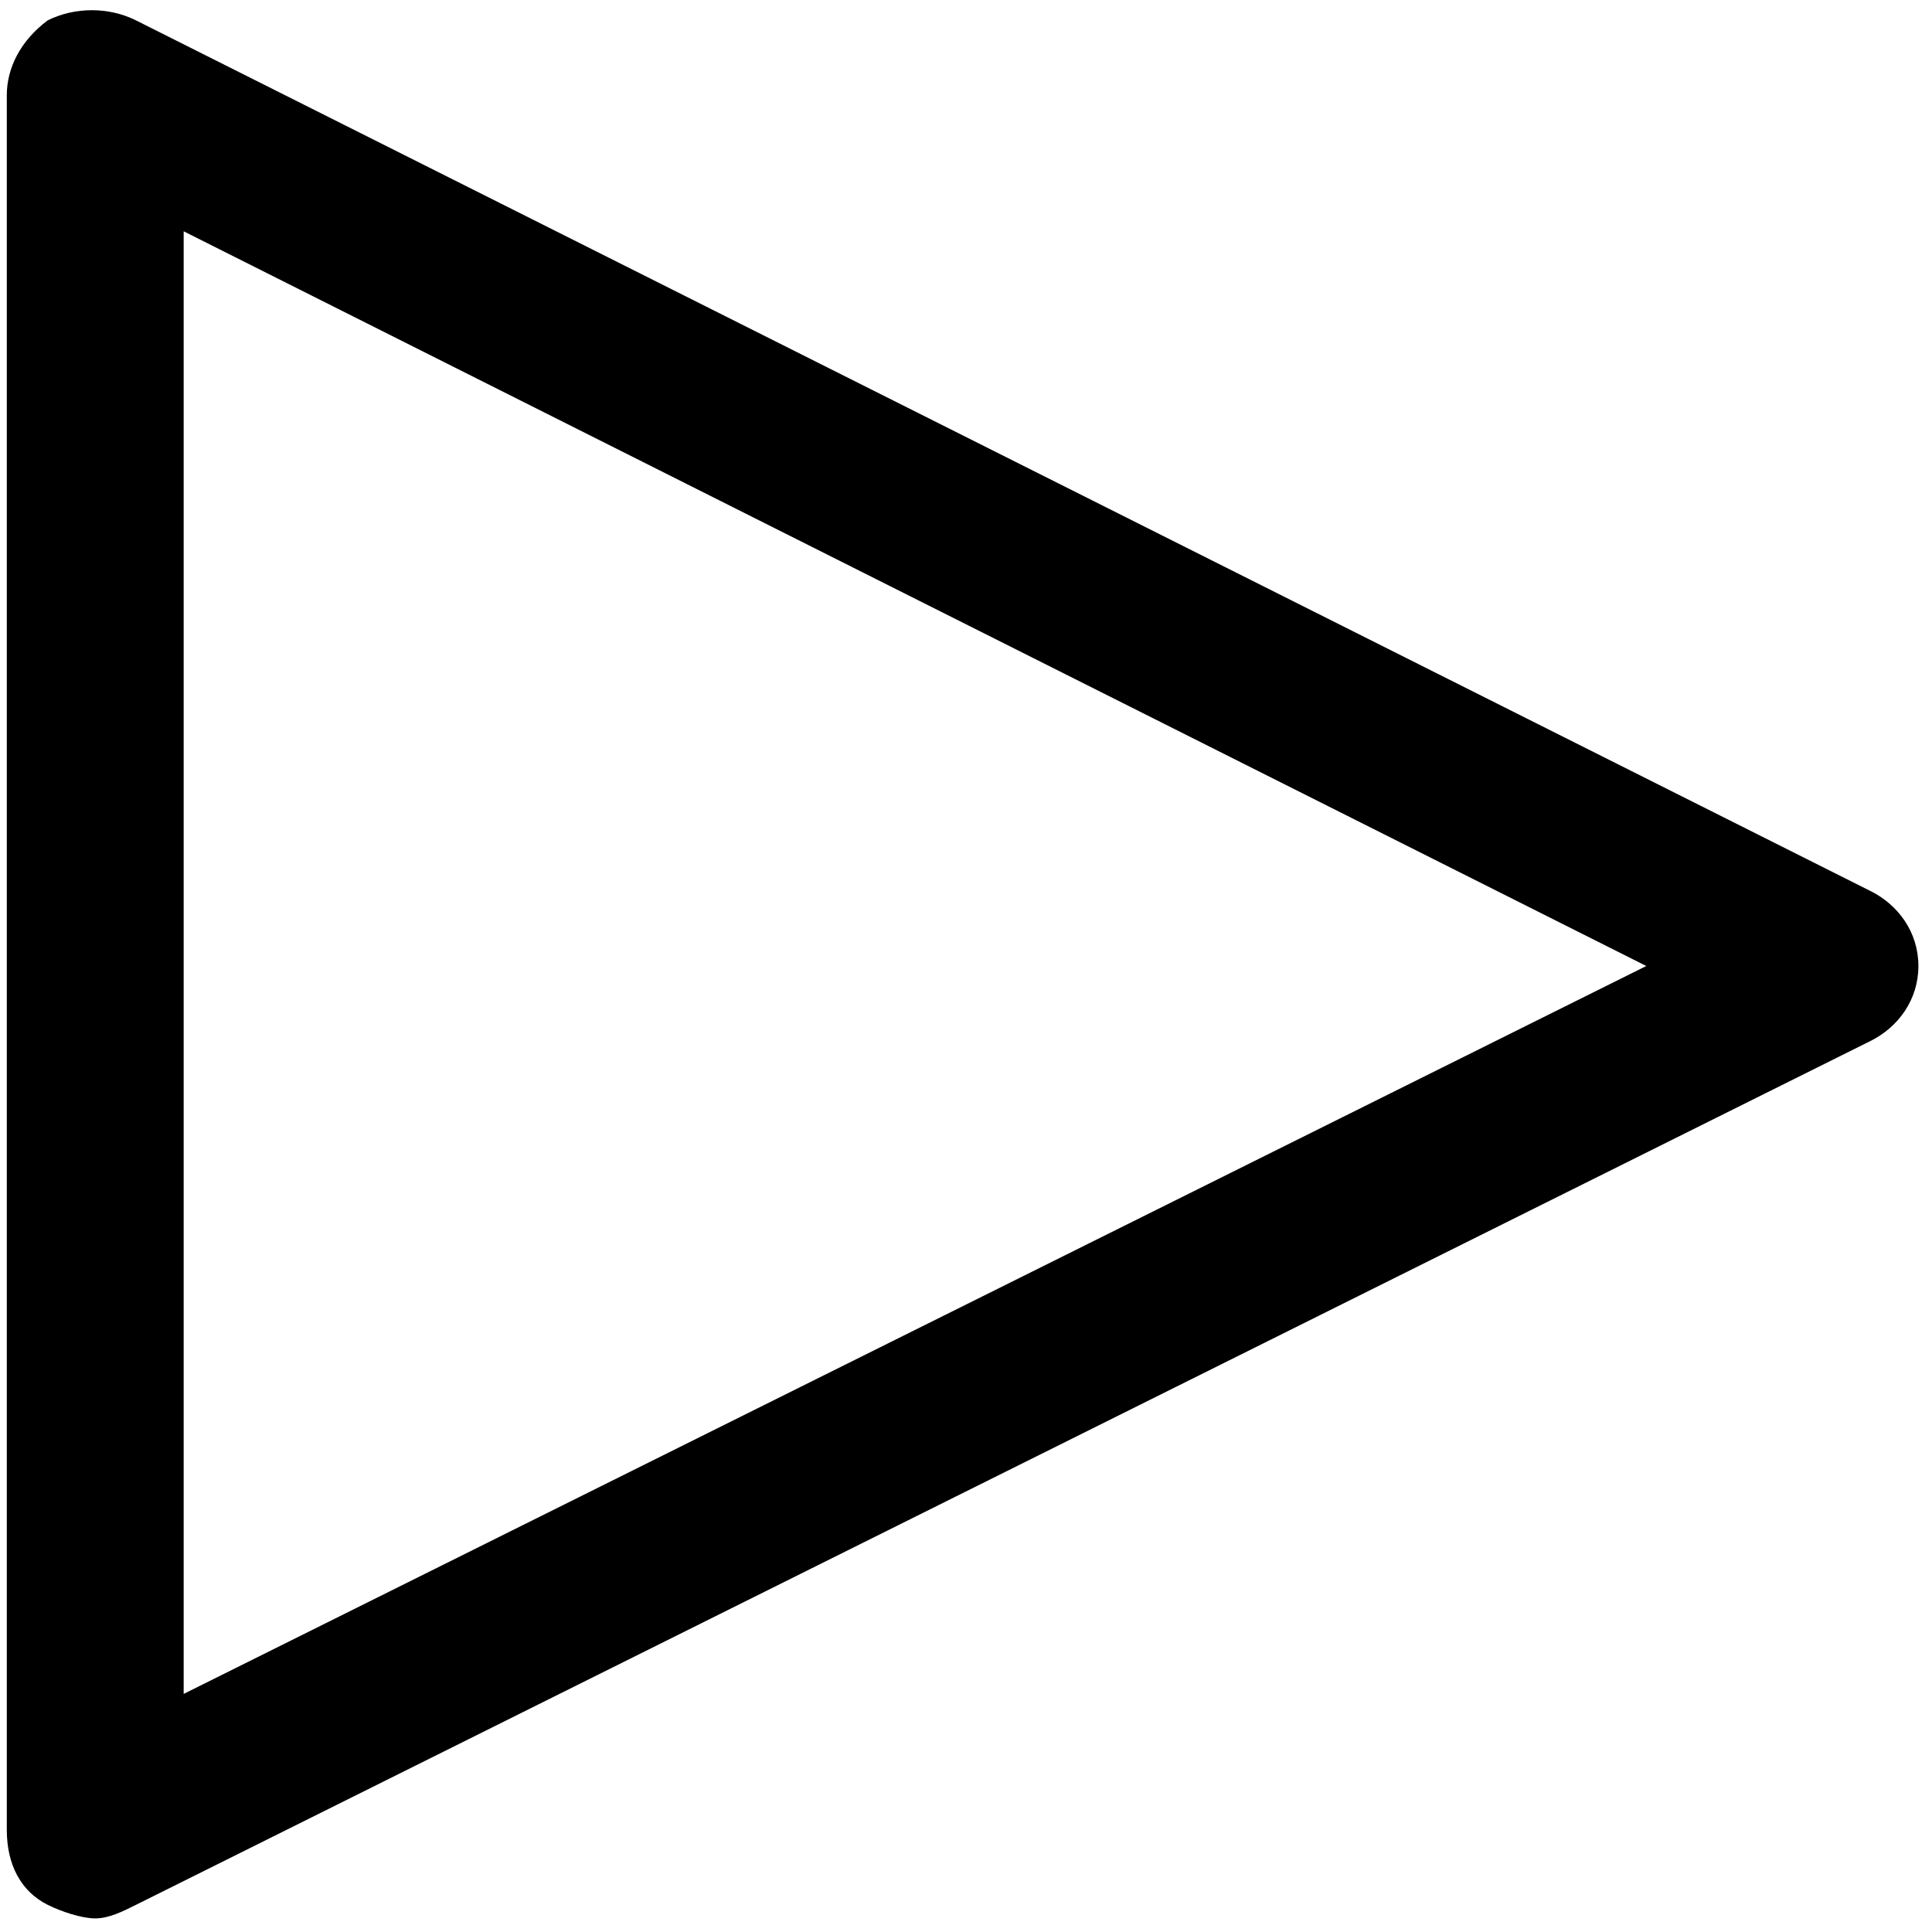 <svg xmlns="http://www.w3.org/2000/svg" viewBox="0 0 28.4 28.4"><path d="M1.4 28.2c-.2 0-.5-.1-.7-.2-.4-.2-.6-.6-.6-1.1V1.4C.1 1 .3.6.7.3c.4-.2.9-.2 1.3 0l25.5 12.8c.4.2.7.6.7 1.1s-.3.9-.7 1.1L2 28c-.2.1-.4.2-.6.2zM2.7 3.4v21.5l21.5-10.7L2.7 3.4z"/></svg>